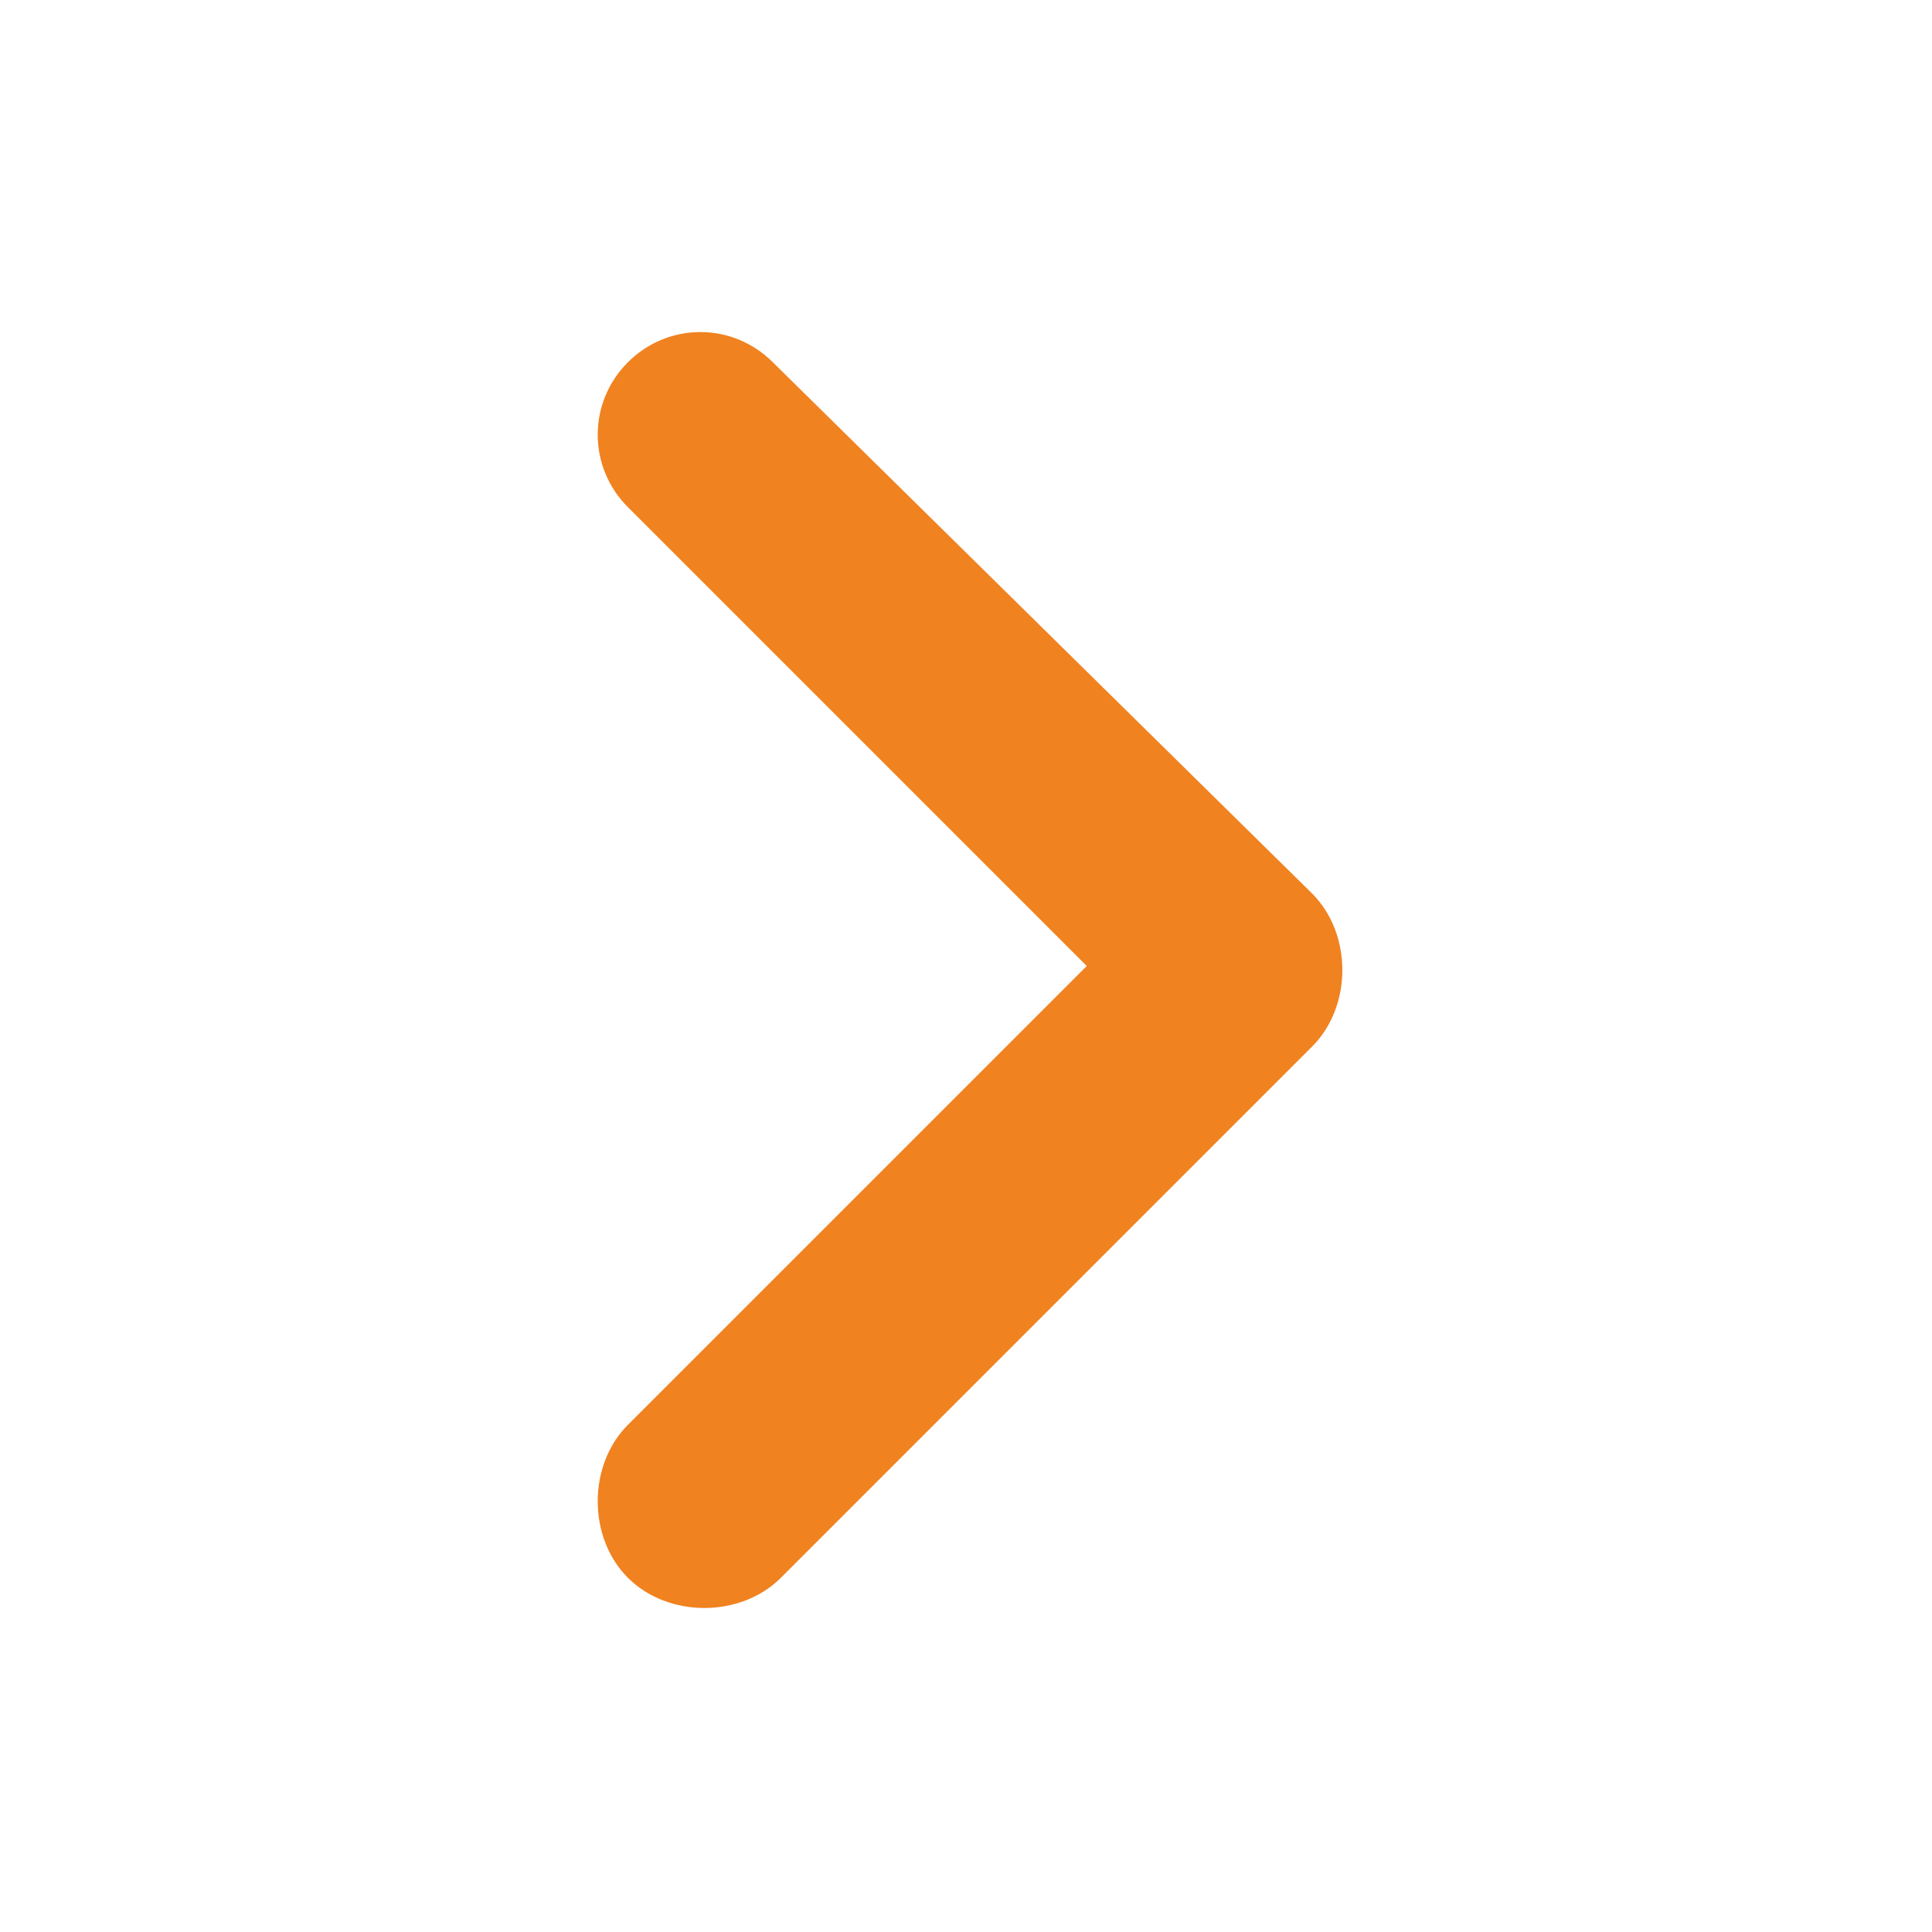 <?xml version="1.0" encoding="utf-8"?>
<!-- Generator: Adobe Illustrator 23.0.3, SVG Export Plug-In . SVG Version: 6.00 Build 0)  -->
<svg version="1.1" id="Layer_1" xmlns="http://www.w3.org/2000/svg" xmlns:xlink="http://www.w3.org/1999/xlink" x="0px" y="0px"
	 width="24px" height="24px" viewBox="0 0 24 24" style="enable-background:new 0 0 24 24;" xml:space="preserve">
<style type="text/css">
	.st0{fill:#F08220;}
</style>
<path class="st0" d="M7.8,4.5C7.3,5,7.3,5.8,7.8,6.3l5.7,5.7l-5.7,5.7l0,0c-0.5,0.5-0.5,1.4,0,1.9l0,0c0.5,0.5,1.4,0.5,1.9,0
	l6.6-6.6l0,0c0.5-0.5,0.5-1.4,0-1.9L9.6,4.5l0,0C9.1,4,8.3,4,7.8,4.5L7.8,4.5z"/>
</svg>
